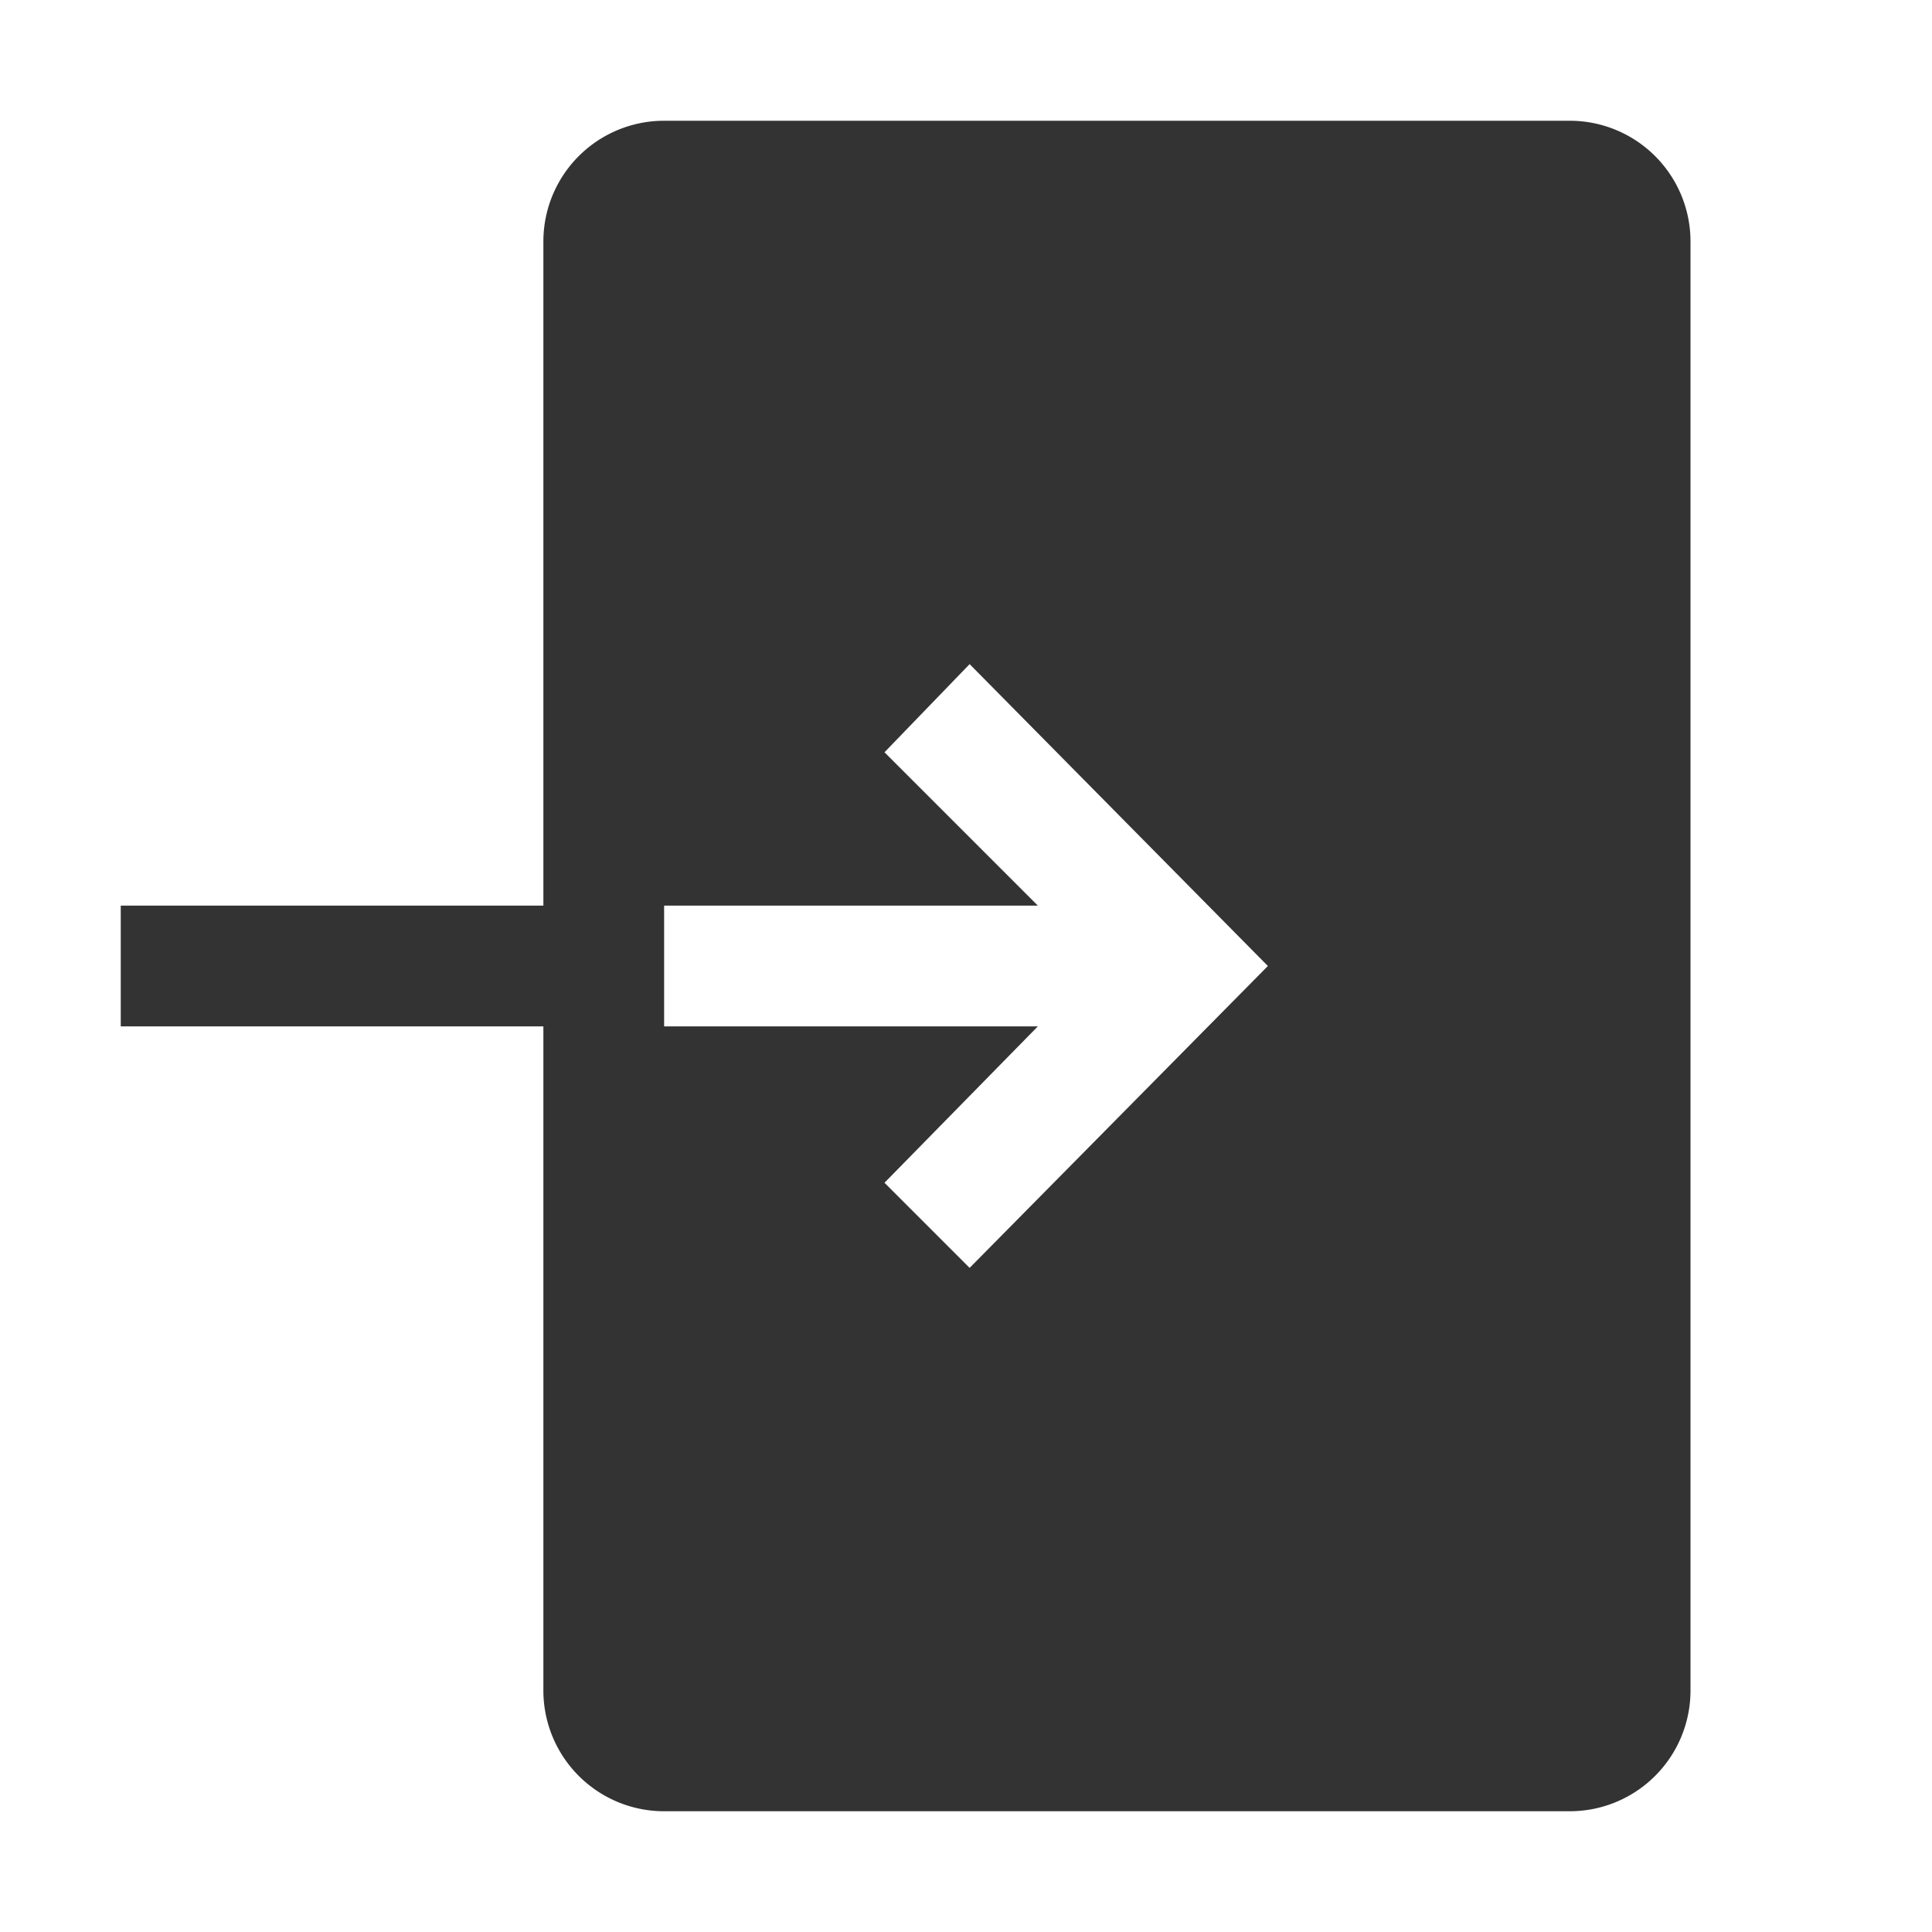 <svg data-name="Layer 1" xmlns="http://www.w3.org/2000/svg" viewBox="0 0 32 32"><path fill="none" d="M0 0h32v32H0z"/><path d="M26 2H11a2 2 0 0 0-2 2v11H2v2h7v11a2 2 0 0 0 2 2h15a2 2 0 0 0 2-2V4a2 2 0 0 0-2-2zm-5 14l-4.94 5-1.41-1.41L17.19 17H11v-2h6.19l-2.54-2.54L16.06 11 21 16z" fill="#333"/></svg>